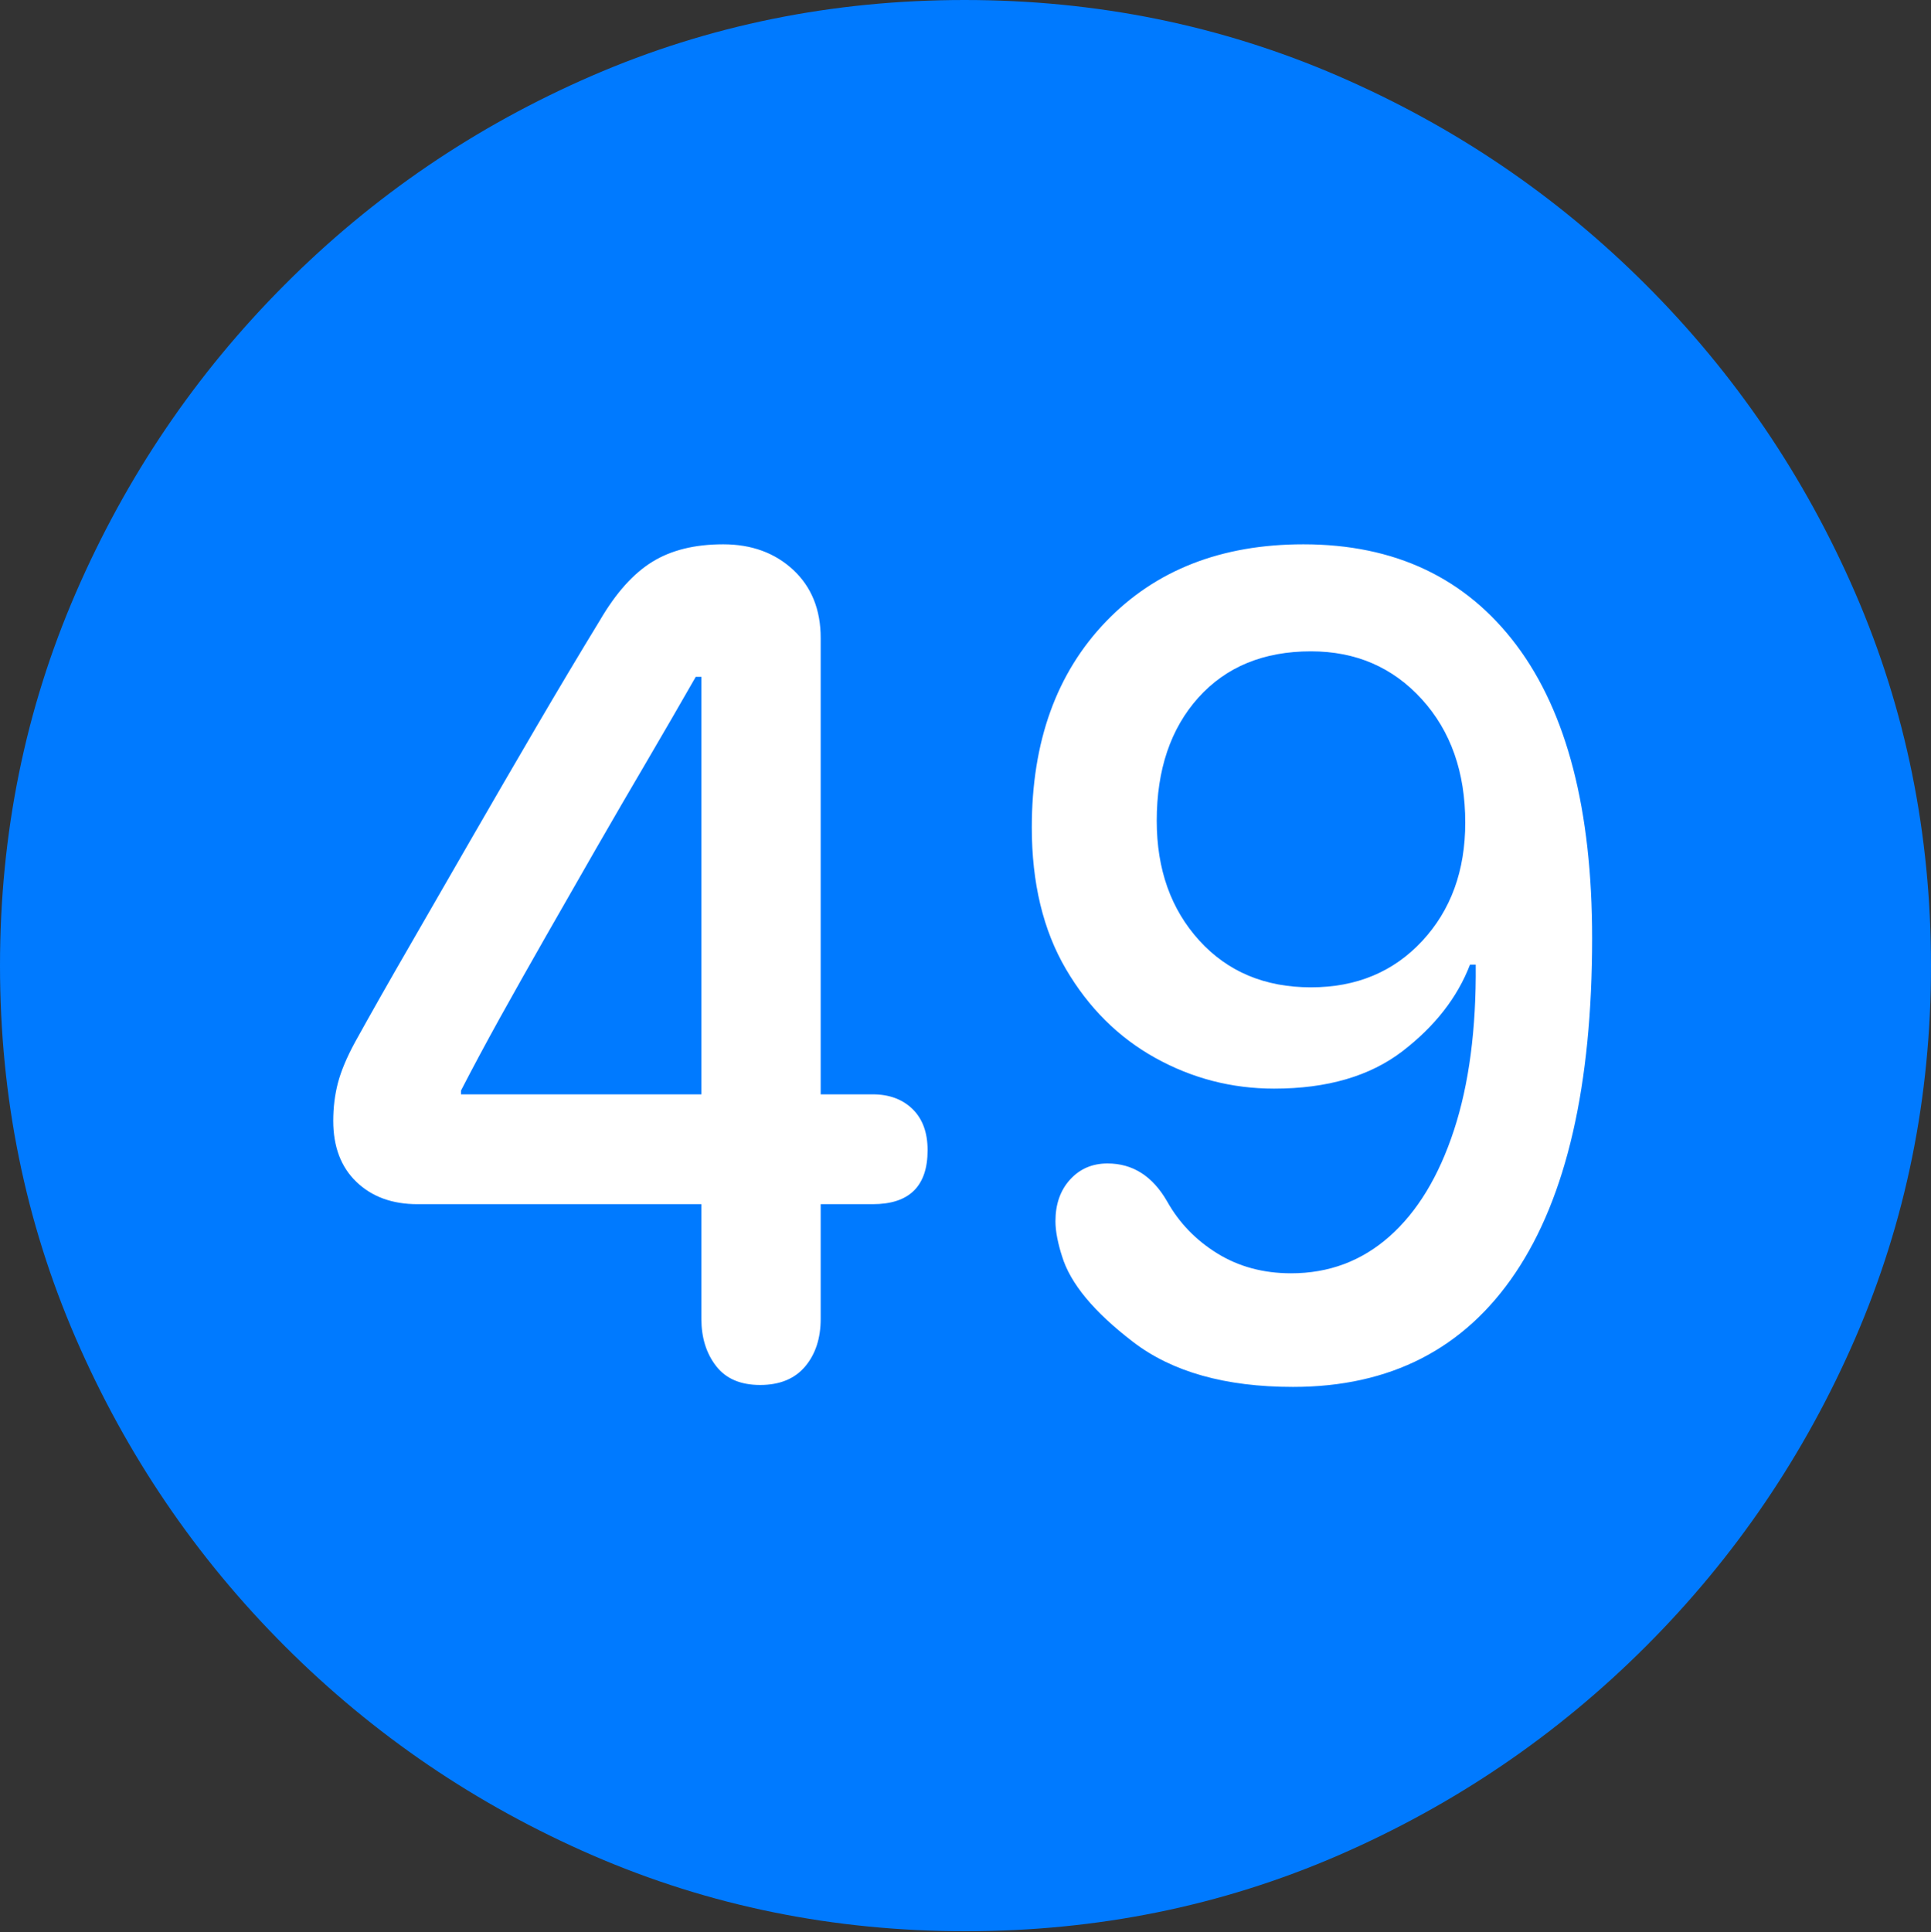 <?xml version="1.0" encoding="UTF-8"?>
<!--Generator: Apple Native CoreSVG 175.5-->
<!DOCTYPE svg
PUBLIC "-//W3C//DTD SVG 1.1//EN"
       "http://www.w3.org/Graphics/SVG/1.1/DTD/svg11.dtd">
<svg version="1.1" xmlns="http://www.w3.org/2000/svg" xmlns:xlink="http://www.w3.org/1999/xlink" width="19.922" height="19.932">
 <rect width="100%" height="100%" fill="#333333" stroke="none"/>
 <g>
  <rect height="19.932" opacity="0" width="19.922" x="0" y="0"/>
  <path d="M9.961 19.922Q12.002 19.922 13.804 19.141Q15.605 18.359 16.982 16.982Q18.359 15.605 19.141 13.804Q19.922 12.002 19.922 9.961Q19.922 7.92 19.141 6.118Q18.359 4.316 16.982 2.939Q15.605 1.562 13.799 0.781Q11.992 0 9.951 0Q7.91 0 6.108 0.781Q4.307 1.562 2.935 2.939Q1.562 4.316 0.781 6.118Q0 7.92 0 9.961Q0 12.002 0.781 13.804Q1.562 15.605 2.939 16.982Q4.316 18.359 6.118 19.141Q7.92 19.922 9.961 19.922Z" fill="#007aff"/>
  <path d="M7.842 14.287Q7.539 14.287 7.388 14.092Q7.236 13.896 7.236 13.604L7.236 12.422L4.307 12.422Q3.916 12.422 3.677 12.192Q3.438 11.963 3.438 11.562Q3.438 11.357 3.486 11.172Q3.535 10.986 3.662 10.752Q3.916 10.293 4.224 9.761Q4.531 9.229 4.863 8.652Q5.195 8.076 5.532 7.5Q5.869 6.924 6.191 6.396Q6.436 5.977 6.729 5.796Q7.021 5.615 7.461 5.615Q7.9 5.615 8.184 5.879Q8.467 6.143 8.467 6.582L8.467 11.289L9.004 11.289Q9.258 11.289 9.414 11.44Q9.57 11.592 9.57 11.865Q9.57 12.422 9.004 12.422L8.467 12.422L8.467 13.604Q8.467 13.906 8.306 14.097Q8.145 14.287 7.842 14.287ZM7.236 11.289L7.236 6.982L7.178 6.982Q6.943 7.393 6.68 7.842Q6.416 8.291 6.152 8.75Q5.889 9.209 5.635 9.653Q5.381 10.098 5.156 10.503Q4.932 10.908 4.756 11.25L4.756 11.289ZM13.34 14.307Q12.295 14.307 11.69 13.843Q11.084 13.379 10.957 12.959Q10.928 12.871 10.908 12.773Q10.889 12.676 10.889 12.598Q10.889 12.334 11.04 12.168Q11.191 12.002 11.426 12.002Q11.816 12.002 12.041 12.393Q12.227 12.725 12.559 12.93Q12.891 13.135 13.32 13.135Q13.906 13.135 14.336 12.754Q14.766 12.373 15 11.66Q15.234 10.947 15.225 9.951L15.166 9.951Q14.971 10.459 14.468 10.845Q13.965 11.23 13.145 11.23Q12.49 11.23 11.919 10.913Q11.348 10.596 10.996 9.995Q10.645 9.395 10.645 8.535Q10.645 7.207 11.411 6.411Q12.178 5.615 13.447 5.615Q14.863 5.615 15.645 6.655Q16.426 7.695 16.426 9.678Q16.426 11.953 15.635 13.13Q14.844 14.307 13.34 14.307ZM13.525 10.185Q14.229 10.185 14.673 9.707Q15.117 9.229 15.117 8.486Q15.117 7.705 14.668 7.212Q14.219 6.719 13.525 6.719Q12.793 6.719 12.363 7.197Q11.934 7.676 11.934 8.467Q11.934 9.219 12.373 9.702Q12.812 10.185 13.525 10.185Z" fill="#ffffff"/>
 </g>
</svg>
